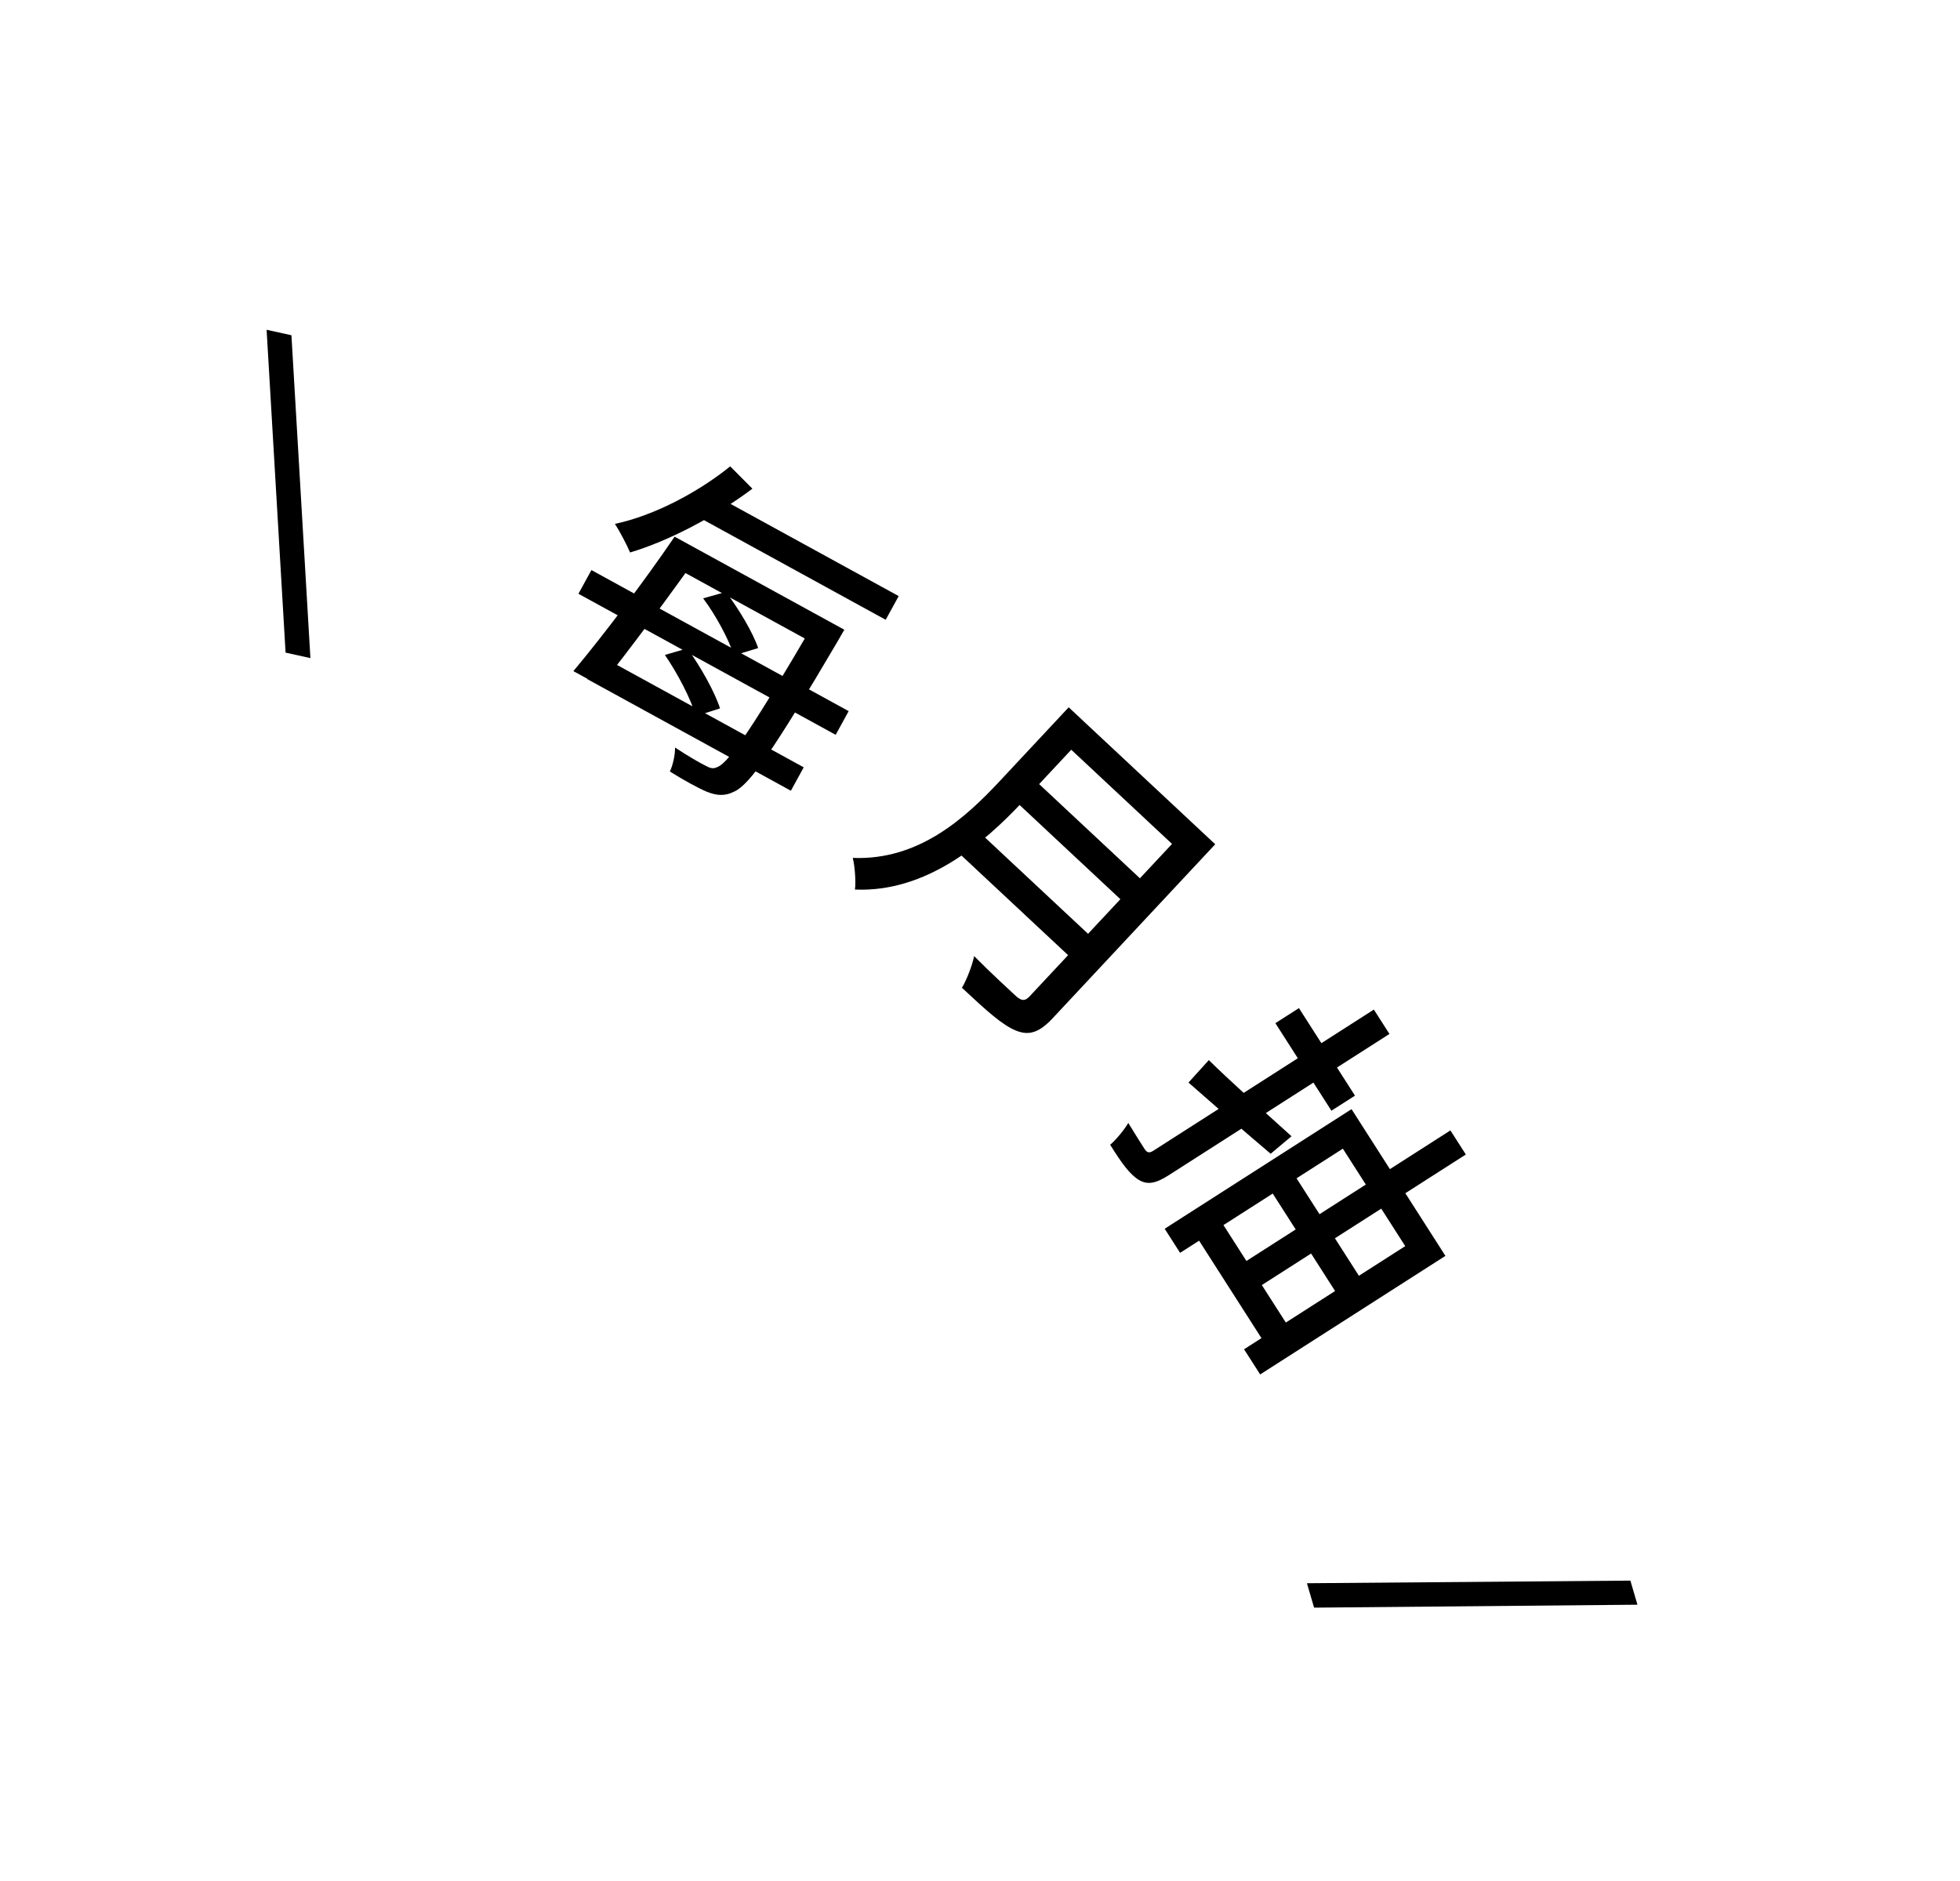 <svg width="148" height="142" viewBox="0 0 148 142" fill="none" xmlns="http://www.w3.org/2000/svg">
<path d="M21.564 49.275L20.131 24.899L22.006 25.312L23.439 49.689L21.564 49.275Z" fill="black"/>
<path d="M51.888 41.039L62.578 46.901L61.609 48.668L50.919 42.807L51.888 41.039ZM45.306 49.501L60.689 57.935L59.72 59.703L44.336 51.269L45.306 49.501ZM53.149 36.941L67.86 45.006L66.879 46.795L52.169 38.73L53.149 36.941ZM61.779 46.462L63.757 47.547C63.757 47.547 63.367 48.209 63.228 48.461C58.407 56.656 56.601 59.252 55.443 59.766C54.687 60.146 54.078 60.058 53.359 59.773C52.672 59.479 51.619 58.902 50.581 58.25C50.802 57.797 50.982 57.02 50.972 56.439C51.936 57.077 52.829 57.594 53.261 57.804C53.64 58.012 53.853 58.073 54.192 57.904C55.076 57.54 56.953 54.764 61.548 46.883L61.779 46.462ZM50.941 40.52L52.94 41.616C50.535 45.005 47.342 49.331 45.337 51.79L43.296 50.67C45.41 48.162 48.677 43.85 50.941 40.52ZM55.138 35.212L56.814 36.897C53.928 39.065 50.423 40.866 47.577 41.714C47.34 41.146 46.789 40.105 46.434 39.554C49.282 38.953 52.589 37.264 55.138 35.212ZM53.095 45.177L54.811 44.694C55.783 45.966 56.853 47.758 57.249 48.933L55.413 49.486C55.059 48.334 54.077 46.482 53.095 45.177ZM50.205 49.45L51.9 48.956C52.9 50.325 53.976 52.257 54.37 53.485L52.544 54.071C52.203 52.845 51.183 50.862 50.205 49.45ZM44.659 43.042L48.804 45.316L48.77 45.379L60.071 51.575L60.105 51.511L64.083 53.692L63.102 55.481L59.125 53.3L59.159 53.237L47.858 47.041L47.824 47.104L43.678 44.831L44.659 43.042Z" fill="black"/>
<path d="M81.784 54.42L90.763 62.81L89.255 64.423L80.277 56.034L81.784 54.42ZM77.869 58.645L86.918 67.1L85.443 68.679L76.394 60.224L77.869 58.645ZM73.83 62.722L82.896 71.193L81.389 72.806L72.323 64.335L73.83 62.722ZM80.697 53.404L82.398 54.994L77.187 60.57C74.336 63.621 69.948 67.404 64.557 67.162C64.639 66.582 64.546 65.346 64.391 64.774C69.39 64.978 72.914 61.734 75.486 58.981L80.697 53.404ZM90.008 62.105L91.762 63.744L79.489 76.878C78.49 77.948 77.718 78.212 76.736 77.82C75.704 77.414 74.495 76.317 72.636 74.58C72.99 73.991 73.411 72.907 73.557 72.189C74.876 73.52 76.33 74.846 76.733 75.223C77.17 75.598 77.408 75.59 77.768 75.204L90.008 62.105Z" fill="black"/>
<path d="M91.279 80.041C92.822 81.561 95.231 83.723 97.523 85.79L95.947 87.112C93.764 85.26 91.504 83.287 89.743 81.736L91.279 80.041ZM98.083 76.114L102.314 82.724L100.535 83.862L96.304 77.252L98.083 76.114ZM103.74 76.226L104.917 78.066L88.24 88.739C87.27 89.359 86.635 89.481 85.977 89.076C85.319 88.671 84.689 87.82 83.829 86.432C84.255 86.074 84.868 85.34 85.198 84.787C85.734 85.669 86.265 86.498 86.433 86.761C86.601 87.023 86.78 87.08 87.063 86.899L103.74 76.226ZM102.055 83.744L109.144 94.822L95.156 103.774L93.939 101.874L106.109 94.086L101.4 86.728L89.109 94.593L87.945 92.774L102.055 83.744ZM97.463 88.279L102.961 96.87L101.162 98.021L95.664 89.43L97.463 88.279ZM91.97 91.851L97.468 100.442L95.629 101.619L90.13 93.028L91.97 91.851ZM109.521 85.349L110.686 87.168L94.17 97.737L93.006 95.918L109.521 85.349Z" fill="black"/>
<path d="M98.687 119.539L123.111 119.341L123.644 121.16L99.226 121.382L98.687 119.539Z" fill="black"/>
</svg>

